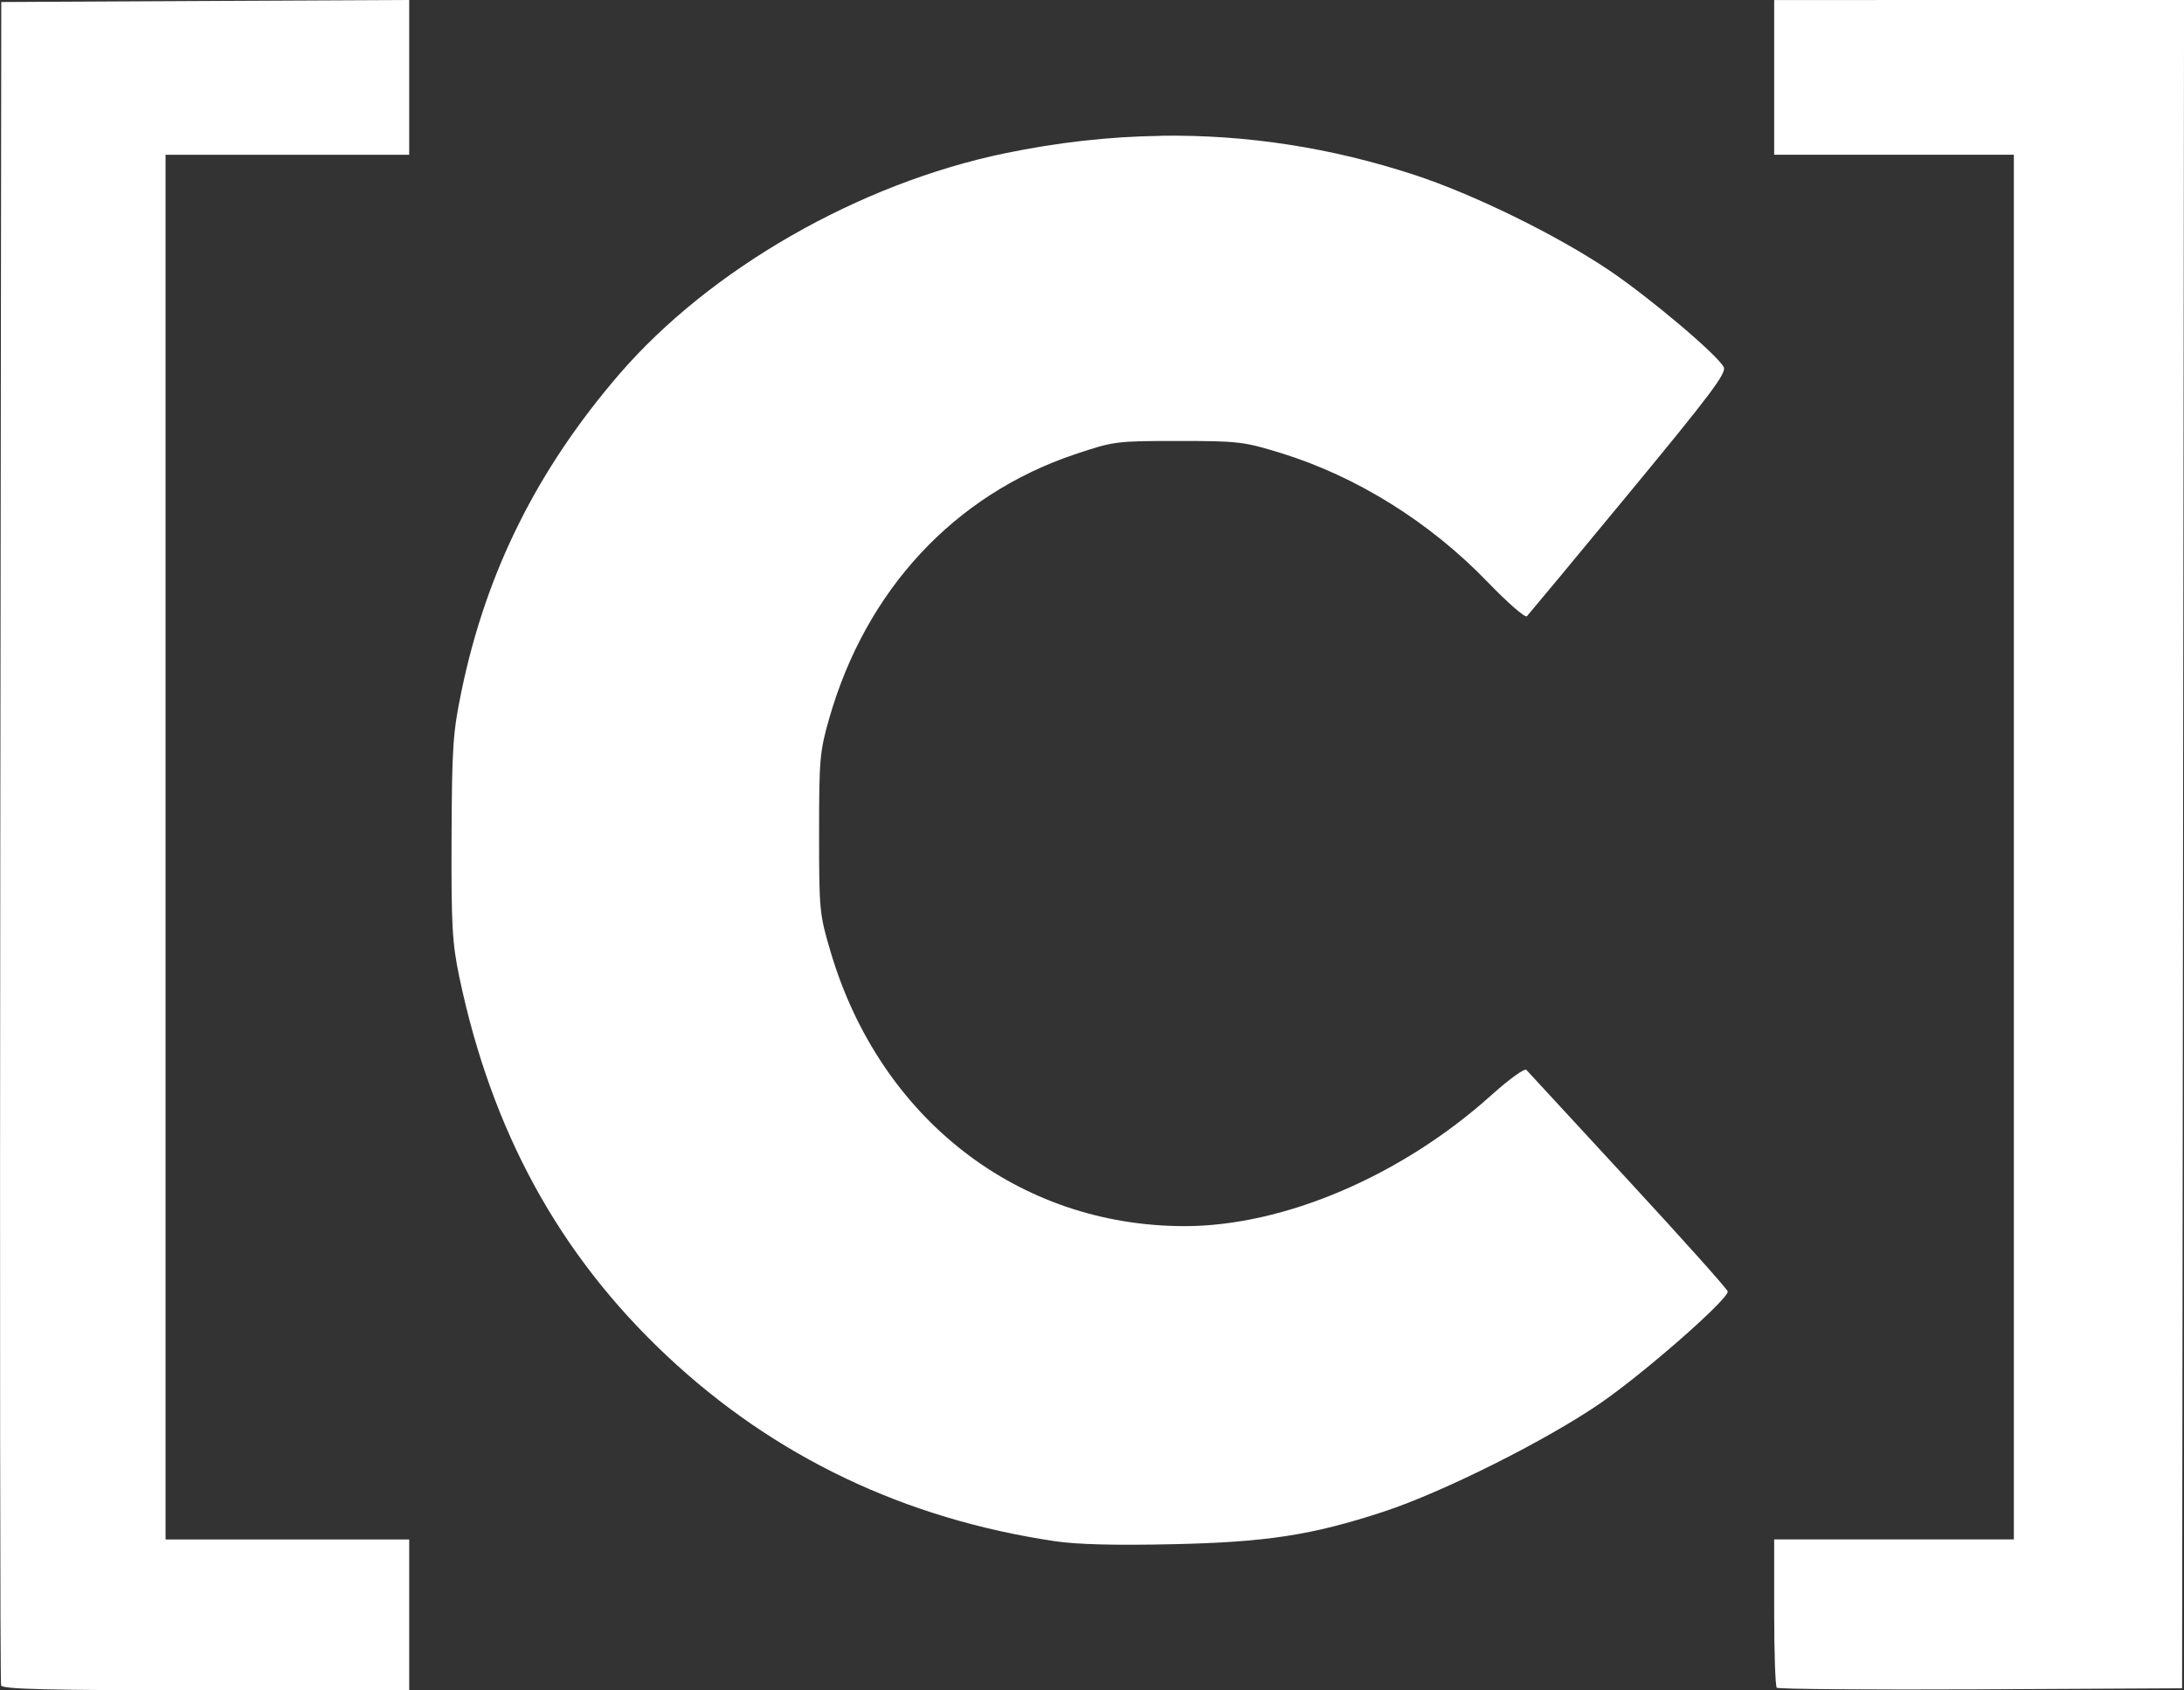 <?xml version="1.0" encoding="UTF-8" standalone="no"?>
<svg
   xmlns:dc="http://purl.org/dc/elements/1.1/"
   xmlns:cc="http://creativecommons.org/ns#"
   xmlns:rdf="http://www.w3.org/1999/02/22-rdf-syntax-ns#"
   xmlns:svg="http://www.w3.org/2000/svg"
   xmlns="http://www.w3.org/2000/svg"
   xmlns:sodipodi="http://sodipodi.sourceforge.net/DTD/sodipodi-0.dtd"
   xmlns:inkscape="http://www.inkscape.org/namespaces/inkscape"
   width="37.74mm"
   height="29.2mm"
   viewBox="0 0 37.74 29.2"
   version="1.1"
   id="svg8"
   inkscape:version="1.0 (4035a4fb49, 2020-05-01)"
   sodipodi:docname="drawing.svg">
  <rect x="0" y="0" width="37.74" height="29.2" fill="#333333" stroke="none"/>
  <defs
     id="defs2" />
  <sodipodi:namedview
     id="base"
     pagecolor="#ffffff"
     bordercolor="#666666"
     borderopacity="1.0"
     inkscape:pageopacity="0.0"
     inkscape:pageshadow="2"
     inkscape:zoom="3.959798"
     inkscape:cx="95.741153"
     inkscape:cy="37.540051"
     inkscape:document-units="mm"
     inkscape:current-layer="layer1"
     inkscape:document-rotation="0"
     showgrid="false"
     inkscape:window-width="1274"
     inkscape:window-height="1040"
     inkscape:window-x="130"
     inkscape:window-y="0"
     inkscape:window-maximized="0" />
  <g
     inkscape:label="Layer 1"
     inkscape:groupmode="layer"
     id="layer1"
     transform="translate(-27.68,-54.453)">
    <path
       id="path34"
       style="fill:#ffffff;fill-opacity:1;stroke-width:0.067"
       d="m 34.751,54.453 -3.525,0.017 -3.524,0.018 -0.017,14.499 c -0.009,7.975 -0.003,14.537 0.014,14.583 0.025,0.065 0.795,0.084 3.542,0.084 h 3.51 v -1.303 -1.303 H 32.646 30.541 V 69.087 57.127 h 2.105 2.105 v -1.337 z m 23.587,0.001 v 1.336 1.336 h 2.071 2.071 v 11.96 11.961 h -2.071 -2.071 v 1.258 c 0,0.692 0.02,1.279 0.045,1.304 0.025,0.025 1.611,0.037 3.525,0.028 l 3.479,-0.018 0.017,-14.583 0.017,-14.583 h -3.541 z m -10.598,2.346 c -0.89,0.012 -1.789,0.113 -2.699,0.302 -2.521,0.524 -5.092,1.998 -6.66,3.816 -1.417,1.645 -2.297,3.409 -2.724,5.463 -0.151,0.728 -0.167,0.961 -0.174,2.539 -0.006,1.523 0.011,1.82 0.133,2.406 0.56,2.674 1.73,4.808 3.593,6.555 1.853,1.738 4.102,2.811 6.7,3.197 0.386,0.057 1.039,0.074 2.038,0.052 1.62,-0.035 2.404,-0.156 3.642,-0.562 1.022,-0.335 2.819,-1.235 3.75,-1.877 0.763,-0.526 2.197,-1.784 2.197,-1.926 0,-0.034 -0.771,-0.895 -1.713,-1.915 -0.942,-1.02 -1.738,-1.881 -1.767,-1.914 -0.03,-0.033 -0.3,0.162 -0.608,0.439 -1.55,1.393 -3.582,2.26 -5.296,2.26 -2.869,0 -5.261,-1.85 -6.117,-4.732 -0.195,-0.656 -0.201,-0.717 -0.201,-2.052 0,-1.286 0.011,-1.416 0.176,-1.99 0.635,-2.217 2.161,-3.858 4.24,-4.558 0.676,-0.227 0.71,-0.232 1.787,-0.232 1.041,0 1.135,0.011 1.775,0.208 1.31,0.404 2.574,1.192 3.573,2.227 0.344,0.357 0.65,0.624 0.68,0.593 0.029,-0.03 0.822,-0.984 1.76,-2.12 1.417,-1.715 1.695,-2.085 1.641,-2.185 -0.117,-0.218 -1.286,-1.205 -1.982,-1.673 -0.909,-0.611 -2.34,-1.312 -3.363,-1.647 -1.439,-0.471 -2.897,-0.697 -4.381,-0.676 z" />
  </g>
</svg>
